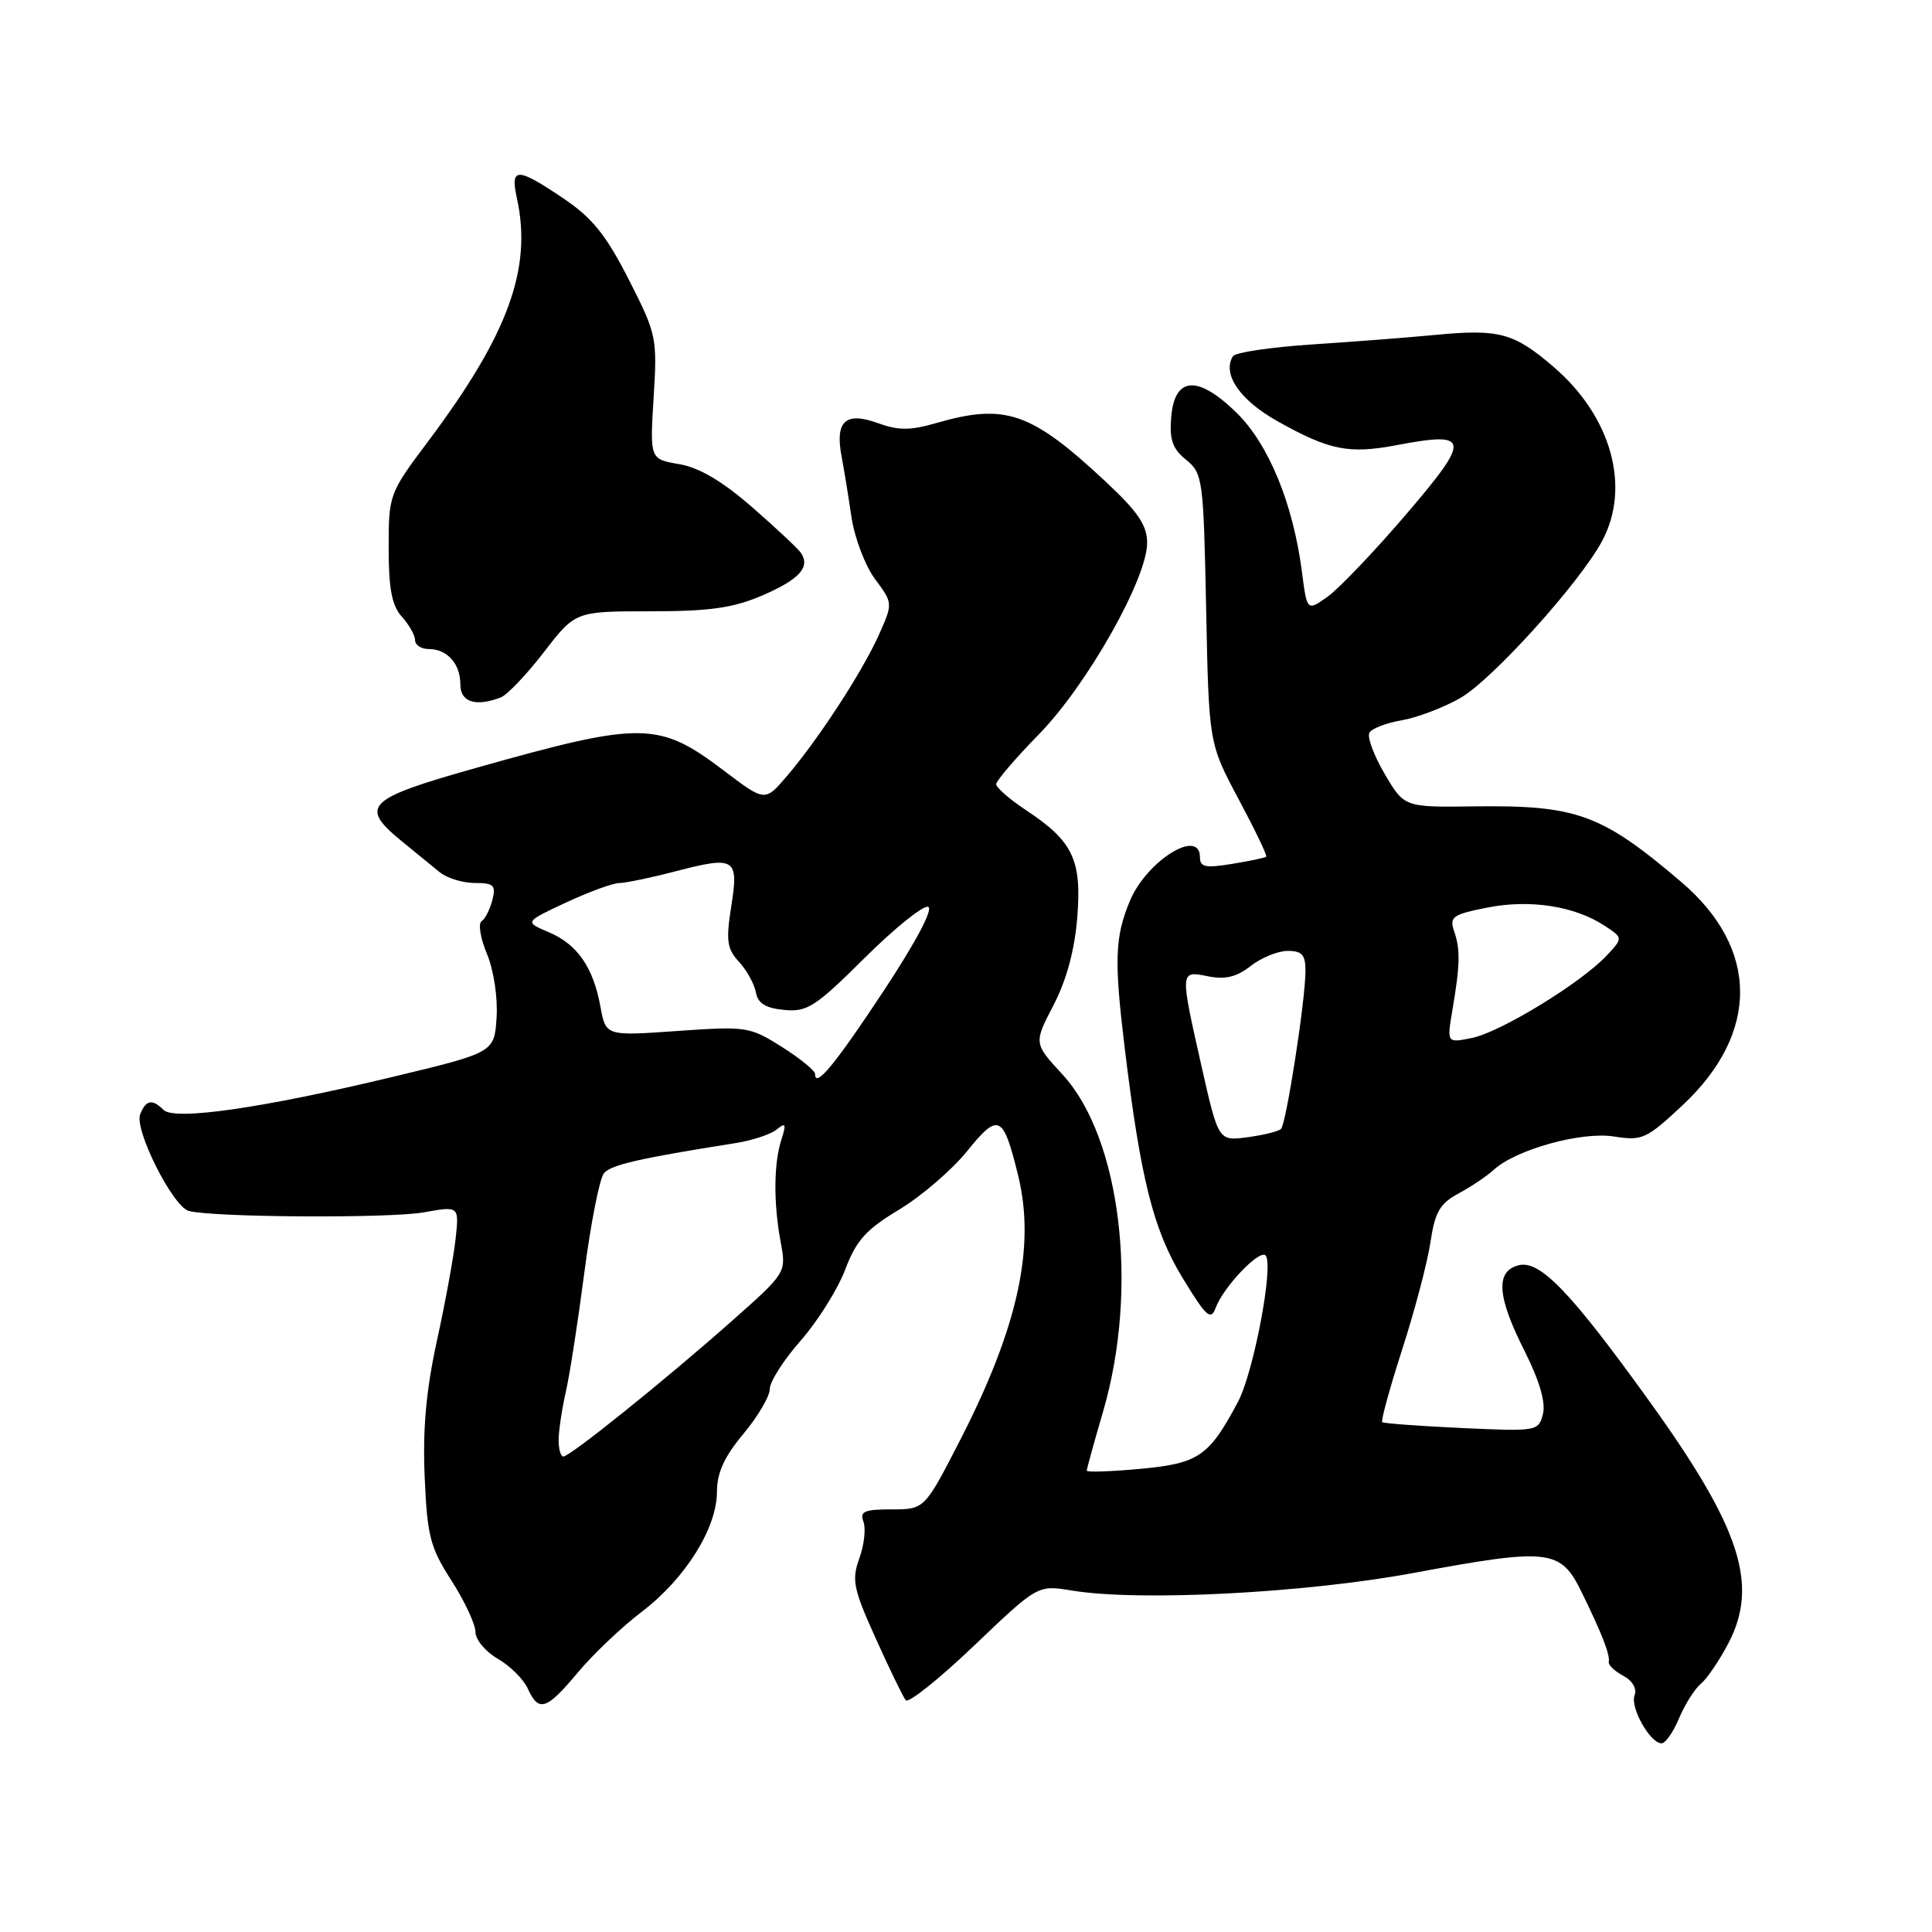 <?xml version="1.0" encoding="UTF-8" standalone="no"?>
<!DOCTYPE svg PUBLIC "-//W3C//DTD SVG 1.1//EN" "http://www.w3.org/Graphics/SVG/1.1/DTD/svg11.dtd" >
<svg xmlns="http://www.w3.org/2000/svg" xmlns:xlink="http://www.w3.org/1999/xlink" version="1.1" viewBox="0 0 256 256">
 <g >
 <path fill="currentColor"
d=" M 222.49 227.67 C 223.26 225.84 224.56 223.78 225.38 223.10 C 226.20 222.42 227.85 219.99 229.04 217.70 C 233.08 209.94 230.61 202.41 218.50 185.60 C 208.07 171.11 204.02 166.92 201.20 167.66 C 198.13 168.46 198.37 171.80 202.02 179.03 C 203.99 182.95 204.83 185.82 204.45 187.35 C 203.87 189.65 203.69 189.68 193.68 189.22 C 188.08 188.96 183.34 188.61 183.15 188.44 C 182.96 188.27 184.15 183.93 185.80 178.80 C 187.46 173.66 189.14 167.28 189.54 164.61 C 190.14 160.59 190.78 159.48 193.29 158.13 C 194.95 157.23 197.05 155.82 197.94 155.00 C 200.87 152.31 209.56 149.91 213.86 150.59 C 217.59 151.19 218.16 150.93 222.94 146.46 C 233.17 136.89 233.11 125.67 222.78 116.87 C 212.19 107.85 208.95 106.67 195.28 106.85 C 186.07 106.97 186.07 106.97 183.46 102.52 C 182.02 100.07 181.12 97.61 181.46 97.07 C 181.79 96.52 183.74 95.78 185.79 95.43 C 187.83 95.07 191.30 93.75 193.50 92.49 C 197.68 90.11 209.22 77.34 212.25 71.76 C 216.14 64.58 213.54 55.18 205.81 48.57 C 200.58 44.09 198.62 43.57 190.16 44.38 C 186.50 44.73 179.10 45.30 173.72 45.65 C 168.34 46.01 163.68 46.70 163.37 47.20 C 161.92 49.56 164.27 53.00 169.25 55.80 C 176.14 59.67 178.73 60.19 185.08 58.98 C 194.82 57.14 194.95 58.06 186.34 68.13 C 182.11 73.07 177.42 77.99 175.92 79.06 C 173.19 81.00 173.19 81.00 172.51 75.75 C 171.34 66.72 168.10 58.85 163.84 54.68 C 158.70 49.66 155.63 49.87 155.19 55.29 C 154.94 58.26 155.37 59.48 157.17 60.93 C 159.37 62.72 159.47 63.45 159.82 80.65 C 160.18 98.50 160.18 98.50 164.12 105.89 C 166.29 109.95 167.94 113.38 167.78 113.52 C 167.63 113.66 165.59 114.09 163.25 114.47 C 159.74 115.05 159.00 114.90 159.00 113.59 C 159.00 109.64 151.90 114.09 149.70 119.41 C 147.72 124.19 147.62 127.27 149.04 138.95 C 151.15 156.29 152.83 162.95 156.66 169.27 C 159.82 174.47 160.44 175.04 161.08 173.30 C 162.10 170.54 166.87 165.53 167.69 166.35 C 168.83 167.49 166.13 181.84 164.03 185.77 C 160.19 192.98 158.84 193.91 151.10 194.63 C 147.20 194.99 144.00 195.10 144.00 194.87 C 144.00 194.65 144.98 191.09 146.18 186.98 C 150.92 170.71 148.51 150.76 140.79 142.38 C 136.97 138.24 136.97 138.24 139.60 133.18 C 141.32 129.87 142.40 125.87 142.74 121.59 C 143.36 113.95 142.18 111.47 135.98 107.37 C 133.79 105.92 132.00 104.36 132.00 103.91 C 132.00 103.46 134.55 100.48 137.67 97.29 C 144.02 90.80 152.00 76.69 152.00 71.95 C 152.00 69.59 150.80 67.82 146.40 63.72 C 136.62 54.60 133.20 53.42 124.12 56.04 C 120.59 57.06 119.06 57.06 116.25 56.04 C 112.02 54.52 110.62 55.83 111.52 60.50 C 111.83 62.15 112.42 65.75 112.82 68.50 C 113.23 71.25 114.63 74.95 115.94 76.72 C 118.33 79.94 118.33 79.94 116.42 84.20 C 114.19 89.13 108.40 98.02 104.24 102.87 C 101.36 106.24 101.36 106.24 95.93 102.12 C 87.29 95.58 85.10 95.55 63.30 101.69 C 48.51 105.85 47.53 106.80 53.25 111.48 C 55.04 112.94 57.29 114.78 58.26 115.57 C 59.23 116.36 61.33 117.00 62.92 117.00 C 65.42 117.00 65.74 117.30 65.24 119.25 C 64.93 120.49 64.29 121.76 63.81 122.07 C 63.34 122.39 63.66 124.34 64.53 126.41 C 65.42 128.56 65.97 132.18 65.80 134.82 C 65.50 139.46 65.50 139.46 52.00 142.70 C 34.77 146.84 23.11 148.51 21.67 147.07 C 20.17 145.57 19.32 145.74 18.57 147.67 C 17.79 149.71 22.88 159.84 25.00 160.45 C 28.02 161.31 51.63 161.46 56.17 160.64 C 60.84 159.80 60.84 159.80 60.37 164.15 C 60.11 166.54 59.00 172.63 57.89 177.67 C 56.46 184.23 56.00 189.36 56.27 195.67 C 56.61 203.54 56.99 205.04 59.83 209.45 C 61.57 212.17 63.00 215.22 63.00 216.24 C 63.00 217.26 64.33 218.85 65.95 219.79 C 67.57 220.72 69.36 222.49 69.93 223.74 C 71.38 226.93 72.40 226.60 76.56 221.62 C 78.57 219.21 82.39 215.58 85.05 213.56 C 90.81 209.17 95.00 202.48 95.00 197.67 C 95.00 195.16 95.97 193.02 98.50 190.00 C 100.42 187.70 102.00 185.02 102.00 184.05 C 102.00 183.08 103.85 180.18 106.11 177.62 C 108.36 175.05 111.01 170.83 111.99 168.23 C 113.46 164.35 114.75 162.92 119.14 160.28 C 122.09 158.50 126.14 155.02 128.14 152.54 C 132.32 147.37 132.93 147.67 134.92 155.81 C 137.22 165.23 134.88 175.88 127.26 190.75 C 122.51 200.00 122.51 200.00 118.15 200.00 C 114.53 200.00 113.89 200.28 114.41 201.63 C 114.75 202.52 114.51 204.71 113.87 206.48 C 112.83 209.36 113.06 210.50 116.04 217.10 C 117.87 221.17 119.66 224.85 120.02 225.29 C 120.38 225.72 124.46 222.46 129.09 218.04 C 137.50 210.01 137.50 210.01 142.00 210.75 C 150.88 212.23 172.88 211.10 187.27 208.43 C 205.34 205.08 206.78 205.25 209.59 211.00 C 212.30 216.54 213.36 219.28 213.17 220.22 C 213.09 220.62 213.95 221.44 215.09 222.05 C 216.31 222.70 216.92 223.75 216.59 224.63 C 215.97 226.23 218.65 231.00 220.17 231.00 C 220.68 231.00 221.73 229.50 222.49 227.67 Z  M 66.36 92.41 C 67.20 92.09 69.77 89.39 72.07 86.41 C 76.24 81.00 76.24 81.00 86.19 81.00 C 94.06 81.00 97.14 80.56 100.99 78.91 C 105.88 76.80 107.38 75.18 106.16 73.30 C 105.80 72.75 102.88 70.01 99.68 67.22 C 95.70 63.75 92.64 61.95 89.99 61.50 C 86.11 60.84 86.11 60.84 86.61 52.67 C 87.10 44.74 87.00 44.28 83.31 37.03 C 80.30 31.12 78.48 28.87 74.64 26.28 C 68.51 22.14 67.58 22.13 68.49 26.25 C 70.54 35.58 67.35 44.32 56.73 58.48 C 51.56 65.38 51.50 65.53 51.50 72.62 C 51.50 78.05 51.93 80.26 53.25 81.72 C 54.21 82.79 55.00 84.18 55.00 84.83 C 55.00 85.47 55.81 86.00 56.80 86.00 C 59.26 86.00 61.00 87.94 61.00 90.70 C 61.00 93.04 63.03 93.69 66.36 92.41 Z  M 74.02 190.75 C 74.04 189.51 74.46 186.70 74.96 184.50 C 75.47 182.30 76.58 175.15 77.43 168.61 C 78.28 162.08 79.45 156.16 80.02 155.47 C 80.96 154.34 84.62 153.50 97.50 151.46 C 99.70 151.11 102.14 150.30 102.92 149.66 C 104.11 148.69 104.21 148.91 103.54 151.00 C 102.52 154.18 102.48 159.37 103.44 164.57 C 104.20 168.64 104.20 168.64 96.85 175.15 C 88.02 182.96 75.53 193.00 74.64 193.00 C 74.29 193.00 74.01 191.99 74.02 190.75 Z  M 159.22 141.34 C 156.33 128.49 156.32 128.61 160.10 129.37 C 162.36 129.82 163.88 129.45 165.73 127.99 C 167.13 126.90 169.33 126.00 170.63 126.00 C 172.55 126.00 173.00 126.52 172.98 128.75 C 172.95 132.70 170.43 148.90 169.74 149.59 C 169.43 149.91 167.43 150.40 165.31 150.69 C 161.45 151.20 161.45 151.20 159.22 141.34 Z  M 108.00 142.31 C 108.00 141.86 106.02 140.25 103.60 138.72 C 99.34 136.03 98.91 135.97 89.74 136.61 C 80.27 137.28 80.27 137.28 79.56 133.39 C 78.61 128.15 76.49 125.11 72.67 123.50 C 69.50 122.16 69.50 122.16 75.00 119.59 C 78.03 118.18 81.19 117.02 82.04 117.01 C 82.89 117.00 86.23 116.31 89.48 115.46 C 97.44 113.39 97.91 113.69 96.89 120.13 C 96.18 124.65 96.33 125.73 97.93 127.46 C 98.96 128.58 99.96 130.40 100.16 131.50 C 100.42 132.95 101.45 133.59 103.91 133.82 C 106.95 134.12 108.05 133.41 114.54 126.96 C 118.53 123.00 122.32 119.94 122.98 120.16 C 123.70 120.40 121.41 124.74 117.18 131.16 C 110.67 141.03 108.00 144.27 108.00 142.31 Z  M 192.45 133.86 C 193.47 127.84 193.52 125.84 192.68 123.39 C 192.03 121.49 192.47 121.17 197.07 120.26 C 202.73 119.14 208.62 120.05 212.61 122.66 C 215.08 124.28 215.08 124.28 212.88 126.63 C 209.49 130.24 198.90 136.72 195.10 137.52 C 191.71 138.22 191.71 138.22 192.45 133.86 Z "/>
</g>
</svg>